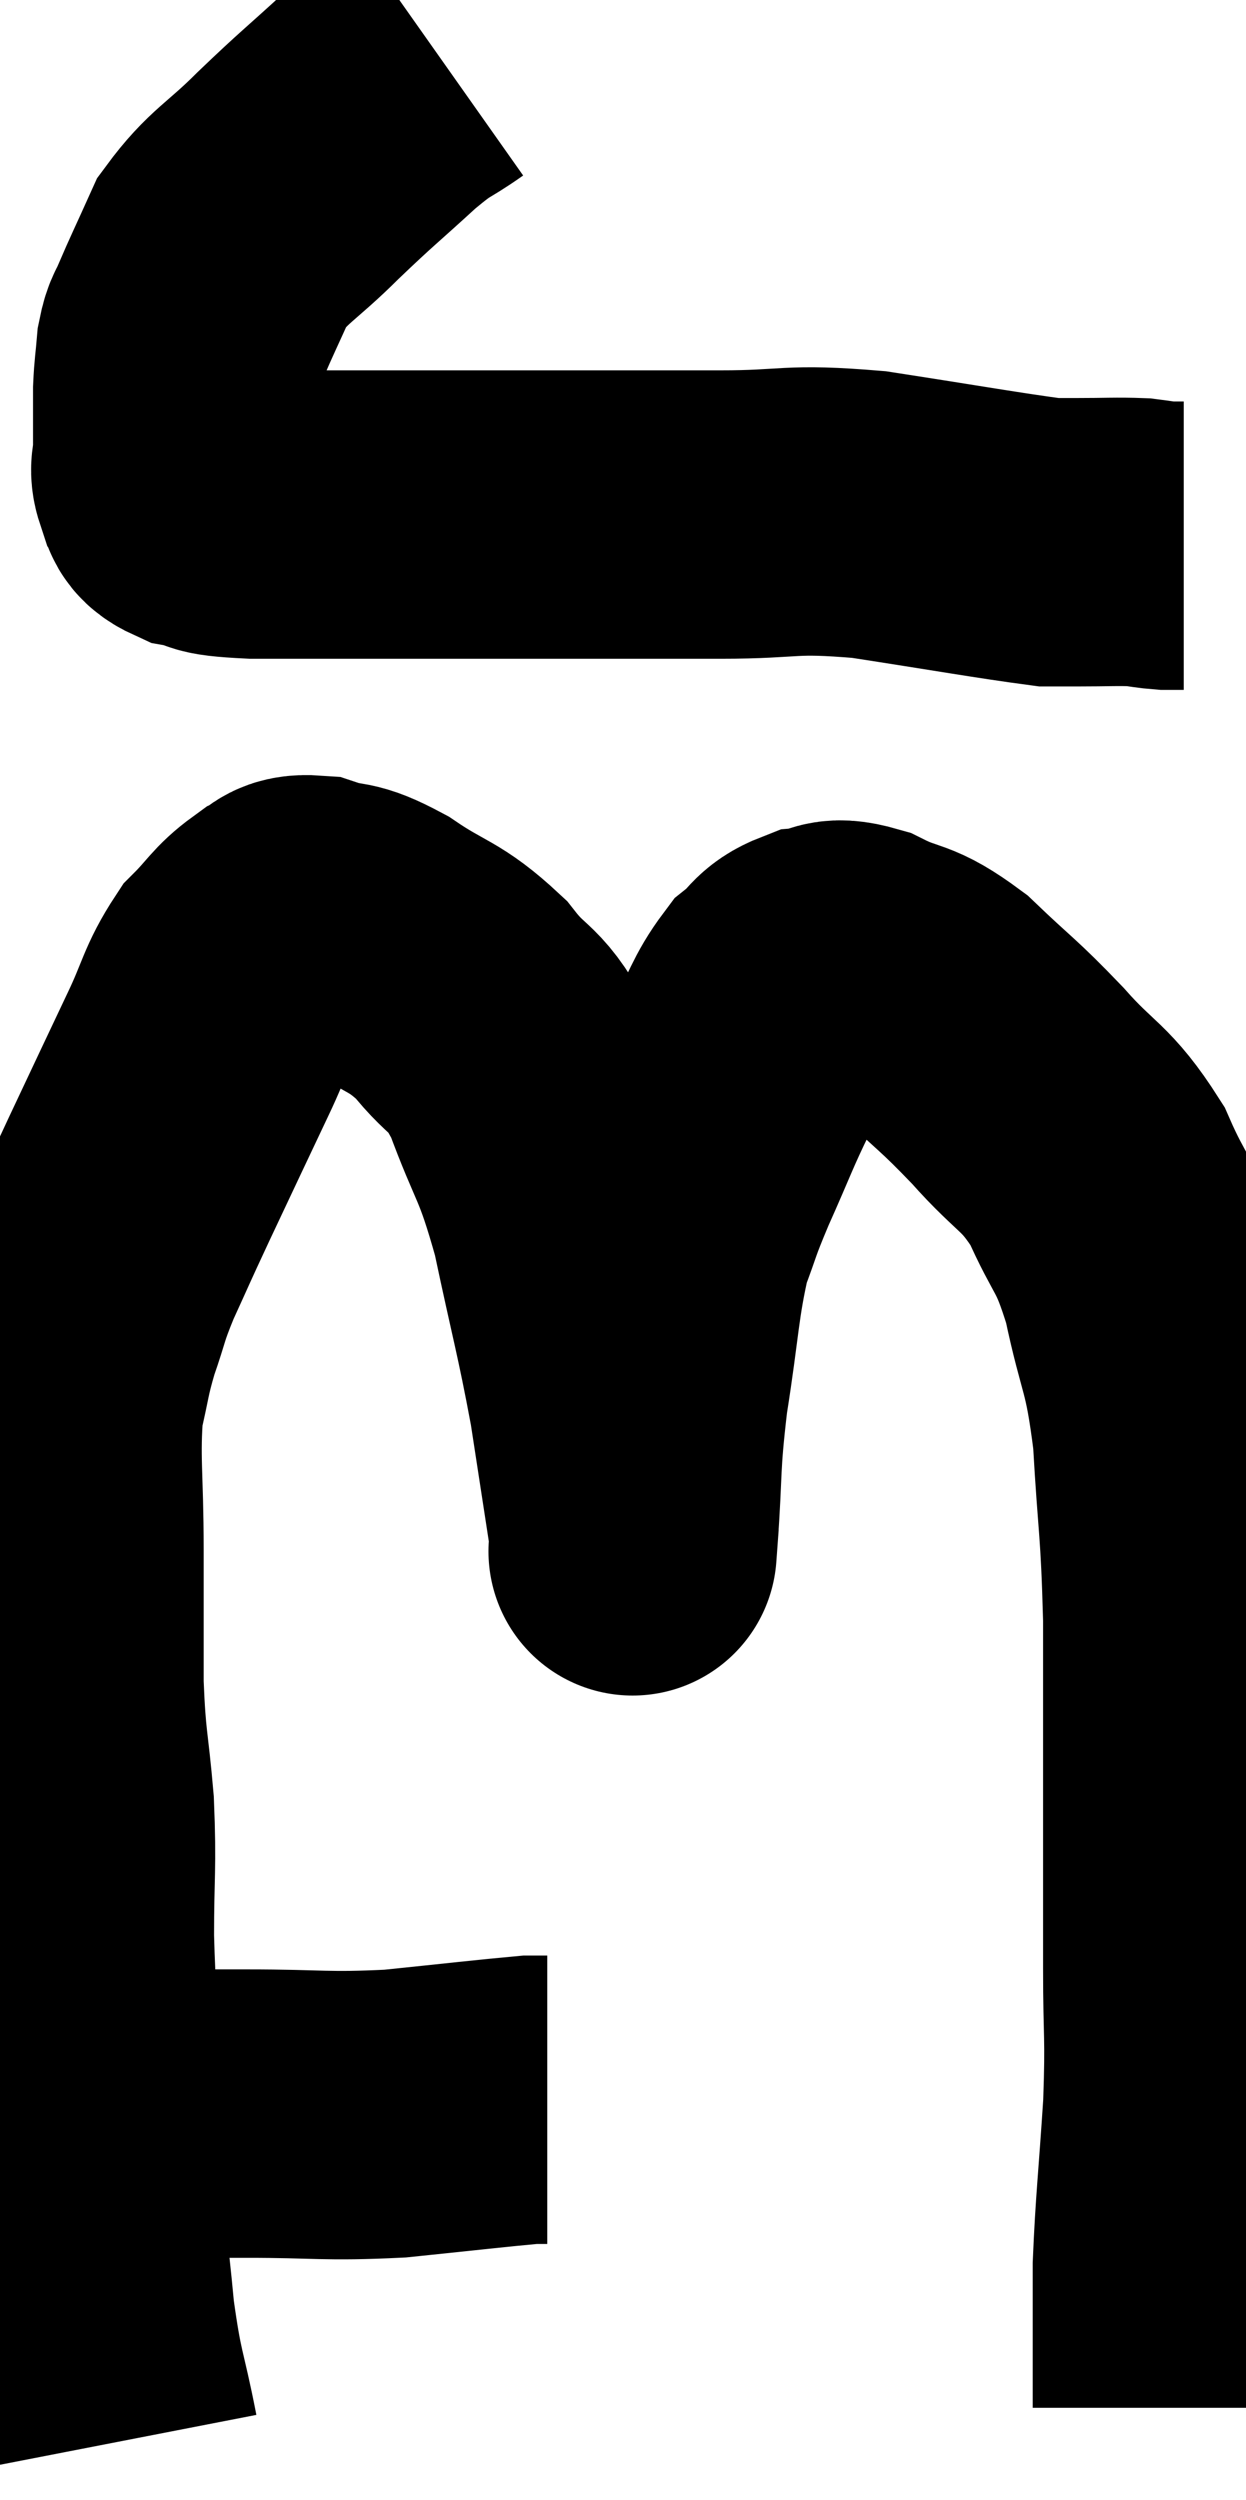 <svg xmlns="http://www.w3.org/2000/svg" viewBox="8.867 2.6 21.613 43.34" width="21.613" height="43.34"><path d="M 16.5 3.6 C 15.99 3.96, 16.095 3.81, 15.48 4.32 C 14.76 4.98, 14.73 4.98, 14.04 5.64 C 13.38 6.3, 13.185 6.33, 12.72 6.96 C 12.45 7.56, 12.36 7.74, 12.18 8.16 C 12.09 8.4, 12.06 8.34, 12 8.64 C 11.97 9, 11.955 9.03, 11.94 9.36 C 11.94 9.66, 11.94 9.69, 11.94 9.96 C 11.94 10.2, 11.94 10.2, 11.94 10.44 C 11.94 10.68, 11.865 10.695, 11.94 10.92 C 12.09 11.13, 11.91 11.19, 12.24 11.34 C 12.75 11.43, 12.33 11.475, 13.26 11.52 C 14.61 11.52, 14.715 11.52, 15.96 11.52 C 17.1 11.52, 16.89 11.52, 18.24 11.52 C 19.8 11.52, 19.935 11.52, 21.36 11.52 C 22.65 11.52, 22.515 11.4, 23.94 11.52 C 25.5 11.76, 26.16 11.88, 27.06 12 C 27.3 12, 27.15 12, 27.54 12 C 28.08 12, 28.23 11.985, 28.62 12 C 28.86 12.03, 28.905 12.045, 29.1 12.06 C 29.25 12.06, 29.325 12.06, 29.4 12.06 L 29.4 12.06" fill="none" stroke="black" stroke-width="5"></path><path d="M 10.26 39.06 C 10.5 39.15, 10.35 39.195, 10.74 39.24 C 11.28 39.24, 11.22 39.24, 11.82 39.24 C 12.48 39.24, 12.165 39.24, 13.14 39.24 C 14.43 39.24, 14.49 39.3, 15.72 39.24 C 16.89 39.12, 17.4 39.06, 18.06 39 C 18.21 39, 18.285 39, 18.36 39 L 18.36 39" fill="none" stroke="black" stroke-width="5"></path><path d="M 10.86 44.94 C 10.65 43.86, 10.605 43.965, 10.44 42.78 C 10.32 41.49, 10.26 41.31, 10.2 40.2 C 10.2 39.27, 10.23 39.345, 10.2 38.34 C 10.14 37.26, 10.11 37.29, 10.08 36.18 C 10.08 35.04, 10.125 34.995, 10.08 33.9 C 9.99 32.85, 9.945 32.91, 9.9 31.8 C 9.9 30.63, 9.9 30.675, 9.9 29.46 C 9.9 28.2, 9.825 27.885, 9.9 26.94 C 10.05 26.31, 10.02 26.295, 10.2 25.68 C 10.41 25.08, 10.35 25.14, 10.62 24.48 C 10.95 23.76, 10.86 23.94, 11.28 23.04 C 11.79 21.96, 11.88 21.765, 12.3 20.88 C 12.63 20.19, 12.615 20.025, 12.96 19.5 C 13.32 19.14, 13.35 19.02, 13.68 18.78 C 13.98 18.66, 13.86 18.51, 14.28 18.54 C 14.82 18.72, 14.715 18.555, 15.36 18.9 C 16.11 19.41, 16.215 19.32, 16.86 19.92 C 17.4 20.61, 17.445 20.34, 17.94 21.3 C 18.39 22.53, 18.45 22.365, 18.84 23.76 C 19.17 25.32, 19.245 25.515, 19.5 26.88 C 19.68 28.05, 19.77 28.635, 19.86 29.22 C 19.86 29.22, 19.86 29.22, 19.86 29.22 C 19.86 29.22, 19.815 29.835, 19.86 29.22 C 19.95 27.99, 19.89 28.035, 20.04 26.76 C 20.25 25.44, 20.235 25.095, 20.46 24.12 C 20.7 23.49, 20.625 23.61, 20.94 22.86 C 21.33 21.99, 21.36 21.855, 21.72 21.12 C 22.05 20.52, 22.065 20.34, 22.38 19.92 C 22.68 19.68, 22.635 19.575, 22.98 19.44 C 23.37 19.41, 23.235 19.23, 23.76 19.38 C 24.42 19.71, 24.39 19.53, 25.08 20.04 C 25.8 20.73, 25.815 20.685, 26.52 21.42 C 27.21 22.2, 27.345 22.11, 27.9 22.98 C 28.32 23.94, 28.395 23.775, 28.74 24.9 C 29.01 26.19, 29.1 26.04, 29.28 27.48 C 29.37 29.07, 29.415 28.98, 29.46 30.66 C 29.46 32.43, 29.46 32.685, 29.46 34.2 C 29.46 35.46, 29.46 35.49, 29.46 36.72 C 29.46 37.92, 29.505 37.83, 29.46 39.12 C 29.37 40.5, 29.325 40.815, 29.28 41.88 C 29.28 42.63, 29.28 42.855, 29.28 43.38 C 29.28 43.68, 29.28 43.74, 29.28 43.98 C 29.28 44.16, 29.28 44.25, 29.28 44.34 L 29.28 44.34" fill="none" stroke="black" stroke-width="5"></path></svg>